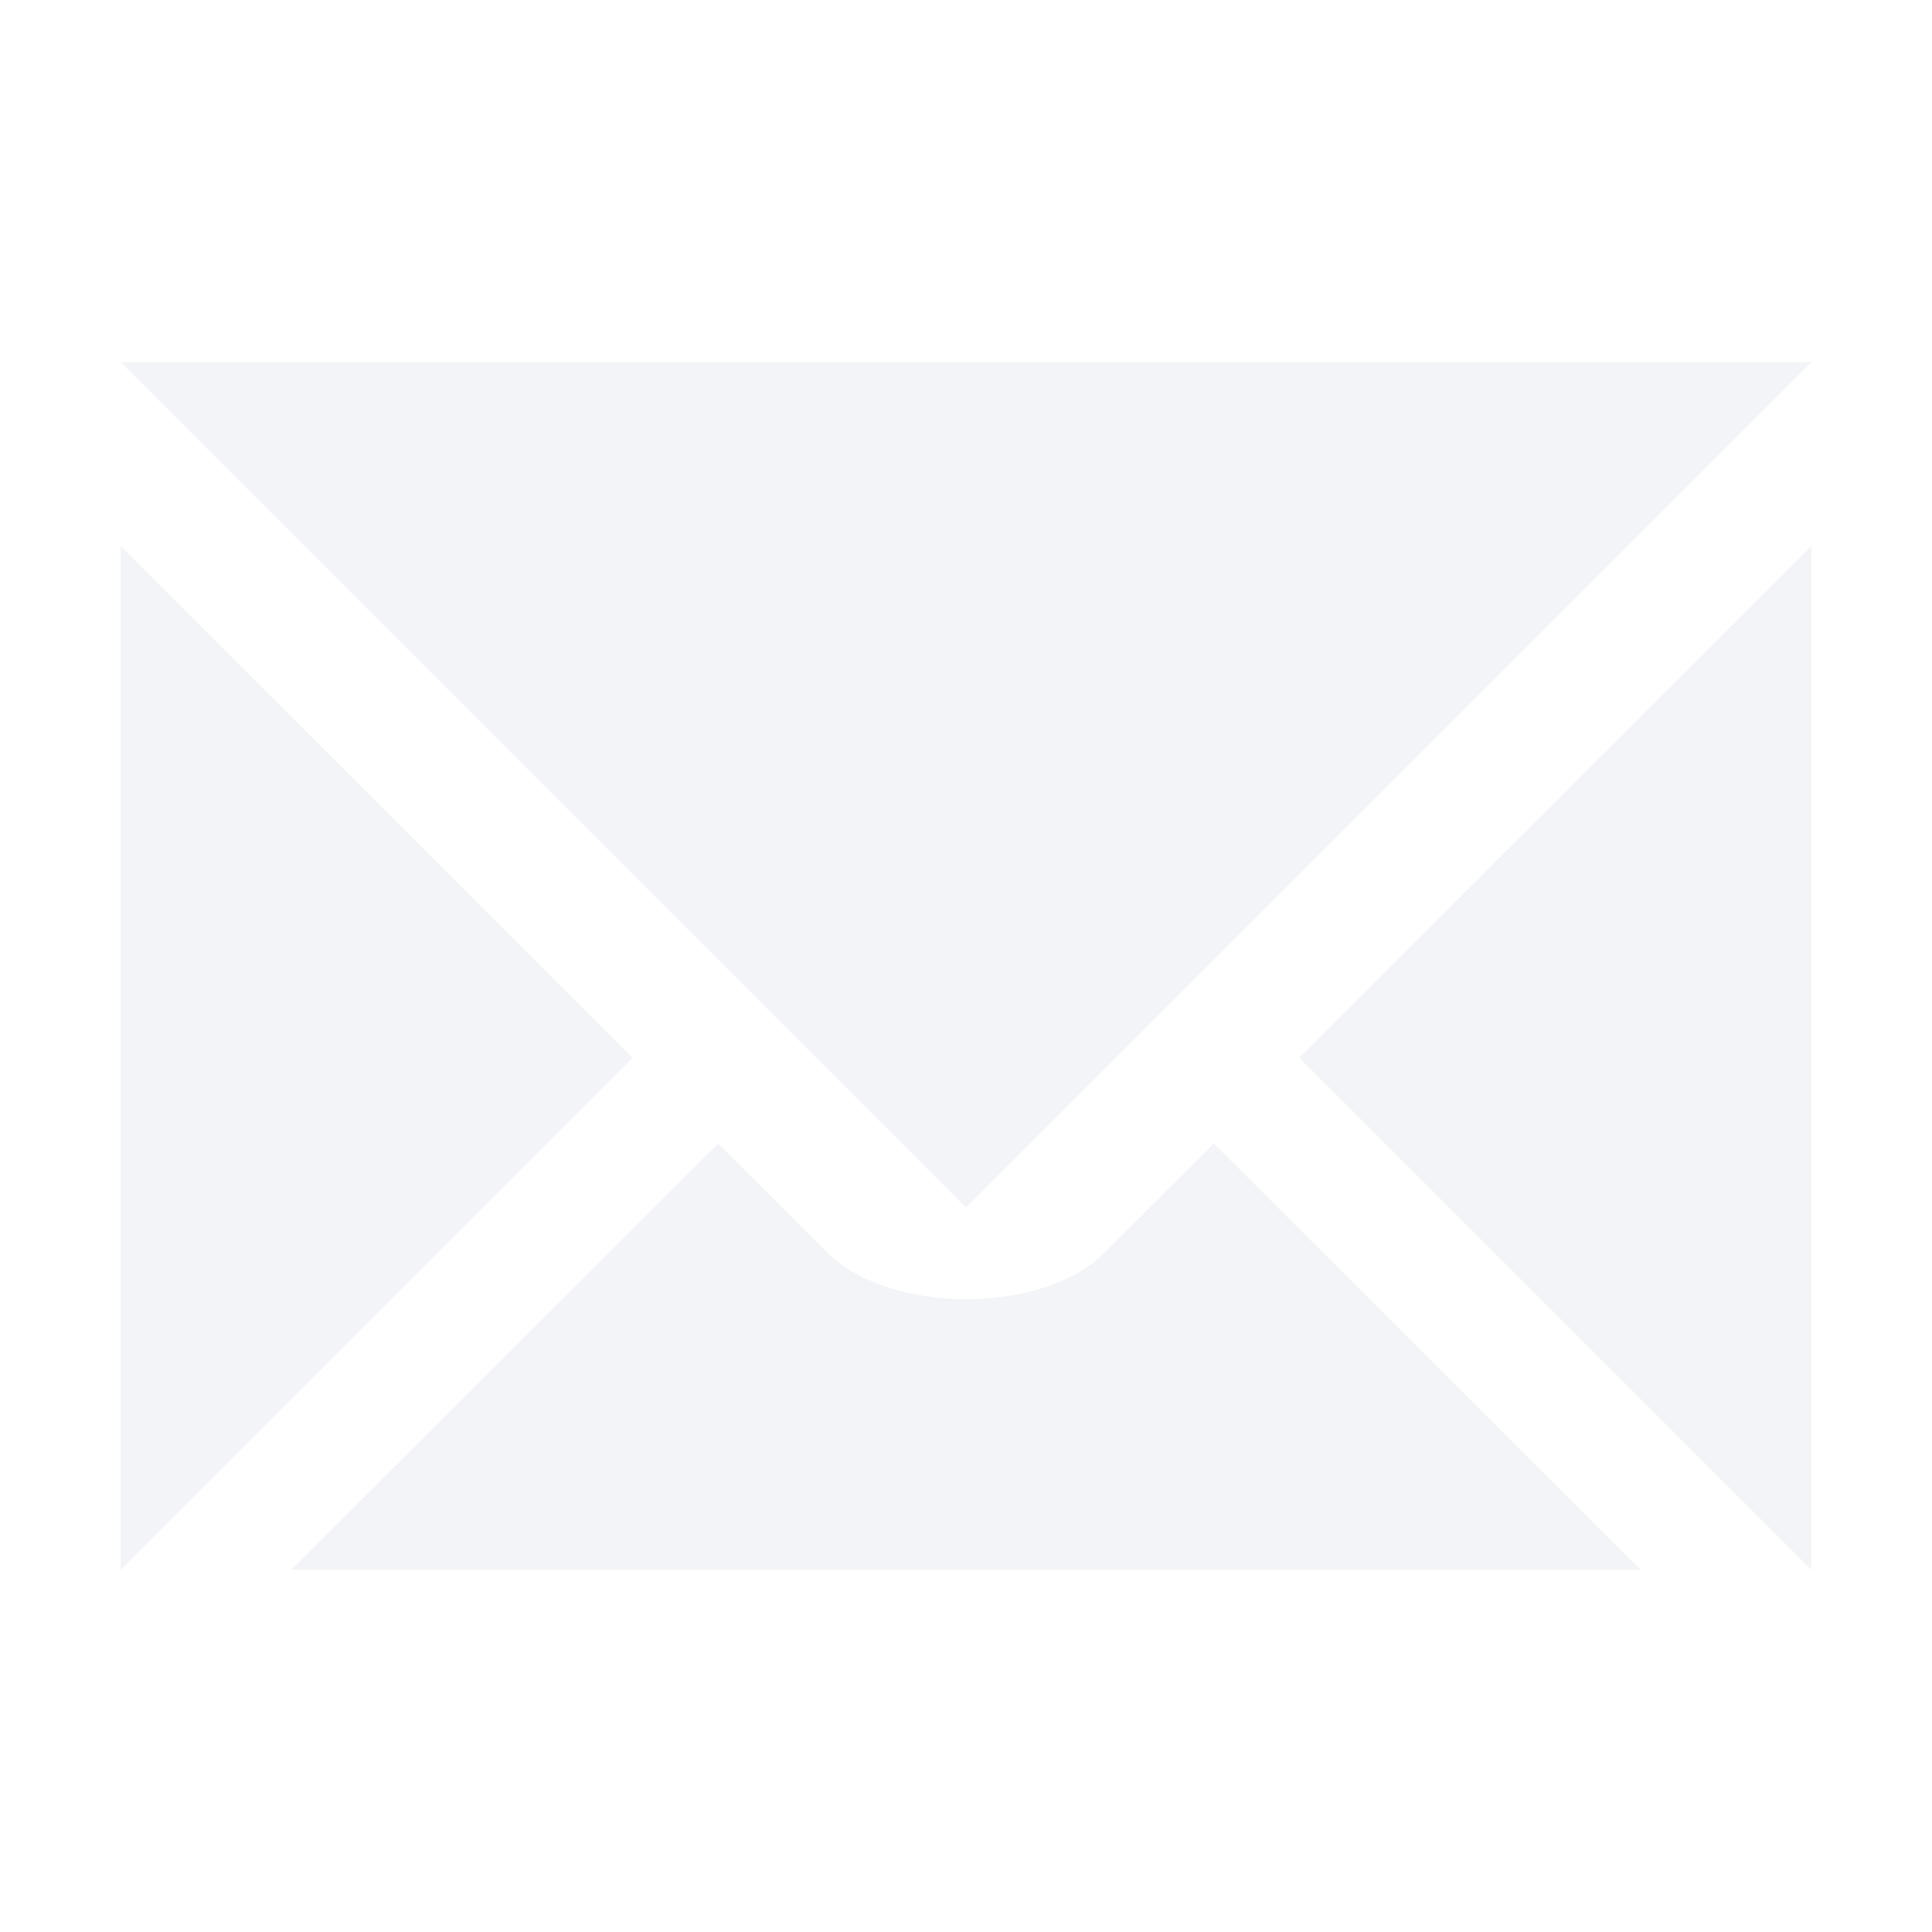 <svg xmlns="http://www.w3.org/2000/svg" xmlns:xlink="http://www.w3.org/1999/xlink" width="12pt" height="12pt" version="1.1" viewBox="0 0 12 12">
 <defs>
  <filter id="alpha" width="100%" height="100%" x="0%" y="0%" filterUnits="objectBoundingBox">
   <feColorMatrix in="SourceGraphic" type="matrix" values="0 0 0 0 1 0 0 0 0 1 0 0 0 0 1 0 0 0 1 0"/>
  </filter>
  <mask id="mask0">
   <g filter="url(#alpha)">
    <rect width="12" height="12" x="0" y="0" style="fill:rgb(0%,0%,0%);fill-opacity:0.302"/>
   </g>
  </mask>
  <clipPath id="clip1">
   <rect width="12" height="12" x="0" y="0"/>
  </clipPath>
  <g id="surface5" clip-path="url(#clip1)">
   <path style="fill:rgb(82.745%,85.49%,89.02%)" d="M 0.75 2.25 L 6 7.5 L 11.25 2.25 Z M 11.25 3.391 L 8.07 6.57 L 11.25 9.75 Z M 0.75 3.391 L 0.75 9.75 L 3.93 6.57 Z M 4.461 7.102 L 1.809 9.75 L 10.191 9.75 L 7.539 7.102 L 6.855 7.785 C 6.477 8.164 5.527 8.164 5.145 7.785 Z M 4.461 7.102"/>
  </g>
 </defs>
 <g>
  <use mask="url(#mask0)" xlink:href="#surface5"/>
 </g>
</svg>
